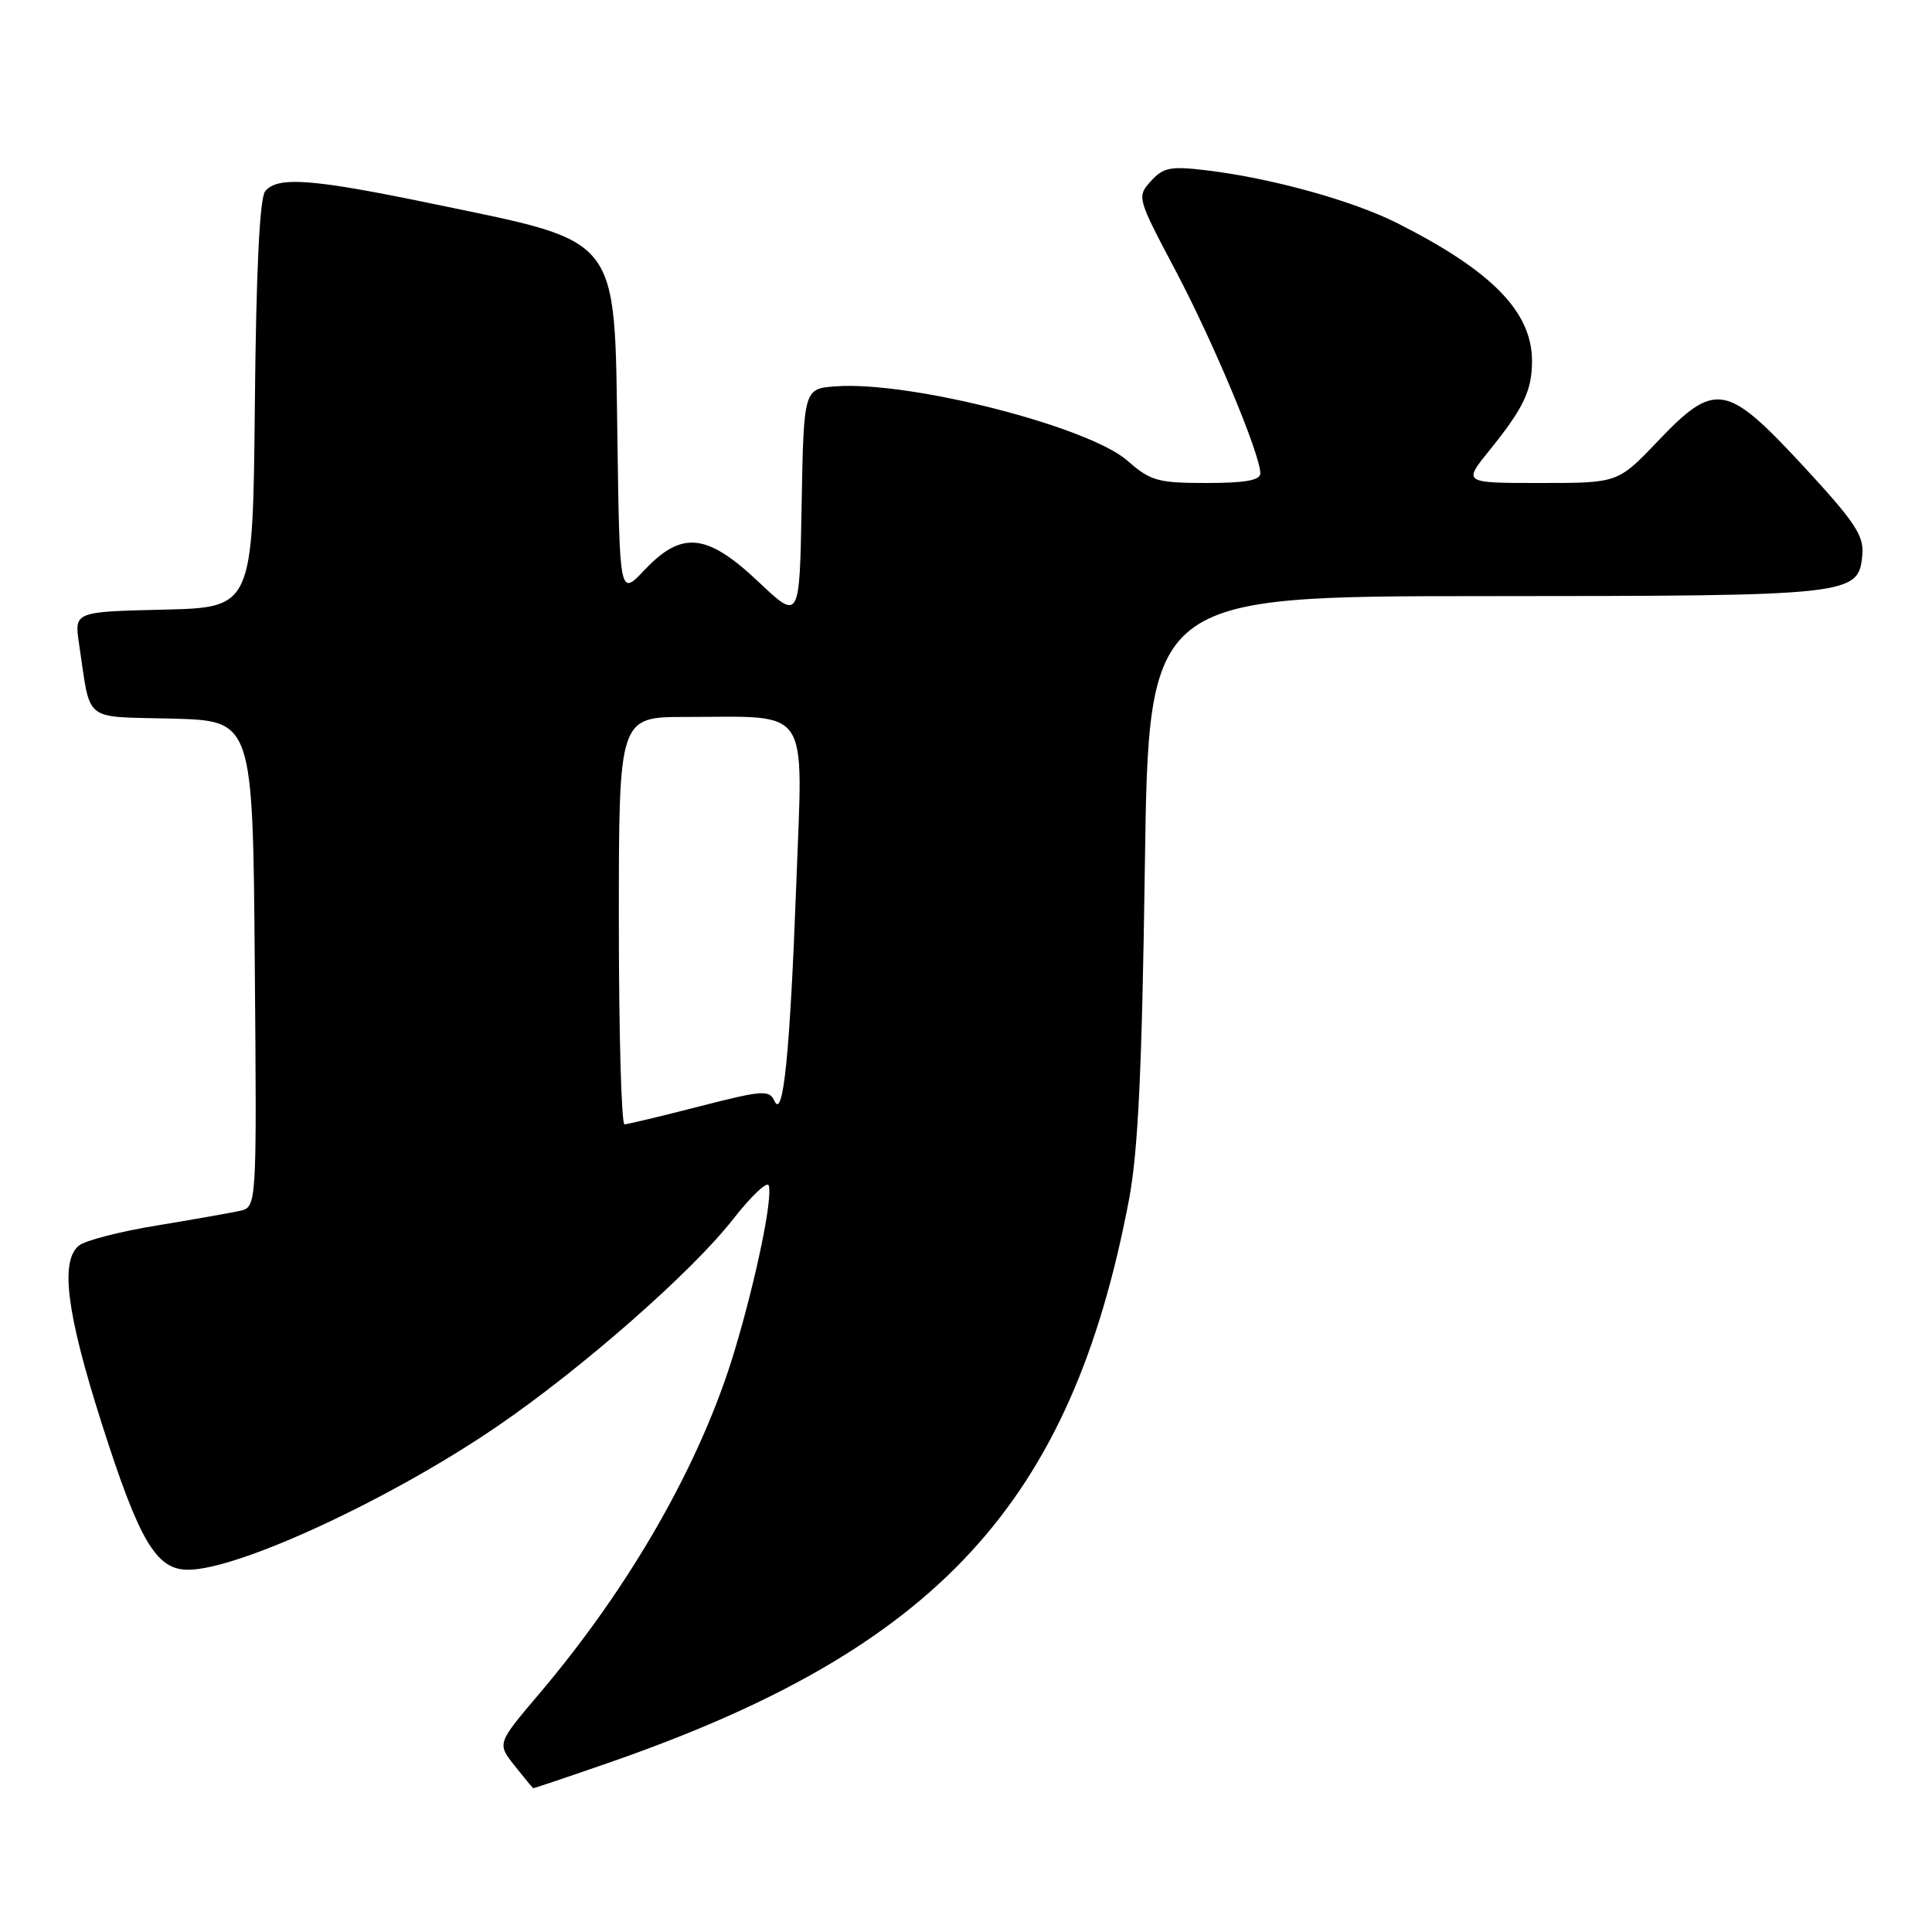 <?xml version="1.0" encoding="UTF-8" standalone="no"?>
<!DOCTYPE svg PUBLIC "-//W3C//DTD SVG 1.1//EN" "http://www.w3.org/Graphics/SVG/1.1/DTD/svg11.dtd" >
<svg xmlns="http://www.w3.org/2000/svg" xmlns:xlink="http://www.w3.org/1999/xlink" version="1.1" viewBox="0 0 256 256">
 <g >
 <path fill="currentColor"
d=" M 80.96 233.47 C 124.22 218.41 141.96 199.16 149.59 159.00 C 150.81 152.58 151.32 141.73 151.70 114.75 C 152.21 79.00 152.21 79.00 196.85 78.99 C 245.69 78.97 246.28 78.90 246.77 73.48 C 247.00 70.97 245.75 69.11 238.94 61.75 C 228.73 50.73 227.27 50.48 219.63 58.50 C 214.38 64.00 214.38 64.00 204.13 64.00 C 193.87 64.00 193.87 64.00 197.30 59.75 C 201.90 54.06 203.00 51.75 203.00 47.82 C 202.99 41.32 197.69 35.90 185.15 29.57 C 179.27 26.60 168.54 23.62 159.95 22.58 C 155.09 21.99 154.16 22.17 152.50 24.00 C 150.63 26.07 150.66 26.20 155.74 35.80 C 160.77 45.31 167.00 60.21 167.00 62.73 C 167.00 63.64 164.98 64.00 159.88 64.00 C 153.43 64.00 152.45 63.73 149.40 61.05 C 144.23 56.51 120.60 50.48 110.76 51.19 C 106.50 51.50 106.50 51.50 106.22 66.87 C 105.95 82.24 105.95 82.24 100.53 77.12 C 93.69 70.65 90.35 70.29 85.42 75.51 C 82.11 79.02 82.11 79.02 81.81 58.11 C 81.41 30.97 82.37 32.20 57.62 27.06 C 41.42 23.69 36.80 23.33 35.14 25.33 C 34.41 26.21 33.94 35.77 33.77 53.58 C 33.50 80.50 33.50 80.50 21.67 80.78 C 9.84 81.06 9.84 81.06 10.47 85.28 C 12.08 95.93 10.79 94.90 22.82 95.22 C 33.50 95.50 33.50 95.50 33.76 127.73 C 34.03 159.95 34.03 159.95 31.76 160.45 C 30.52 160.72 25.54 161.60 20.70 162.40 C 15.85 163.19 11.24 164.39 10.45 165.05 C 7.94 167.12 8.83 174.04 13.48 188.62 C 18.46 204.22 20.69 208.00 24.92 208.00 C 31.62 208.00 51.91 198.58 66.00 188.92 C 77.23 181.23 91.71 168.50 97.13 161.56 C 99.53 158.49 101.66 156.47 101.86 157.08 C 102.41 158.73 100.20 169.43 97.34 178.97 C 92.91 193.76 83.59 210.12 71.47 224.41 C 65.86 231.02 65.86 231.02 68.18 233.95 C 69.46 235.57 70.57 236.91 70.65 236.94 C 70.74 236.98 75.37 235.41 80.96 233.47 Z  M 82.00 122.00 C 82.00 95.00 82.00 95.00 90.88 95.00 C 107.60 95.00 106.39 93.20 105.52 116.90 C 104.68 139.52 103.79 148.48 102.61 145.87 C 101.95 144.39 101.03 144.46 92.69 146.60 C 87.64 147.90 83.16 148.97 82.75 148.98 C 82.34 148.99 82.00 136.85 82.00 122.00 Z "/>
</g>
</svg>